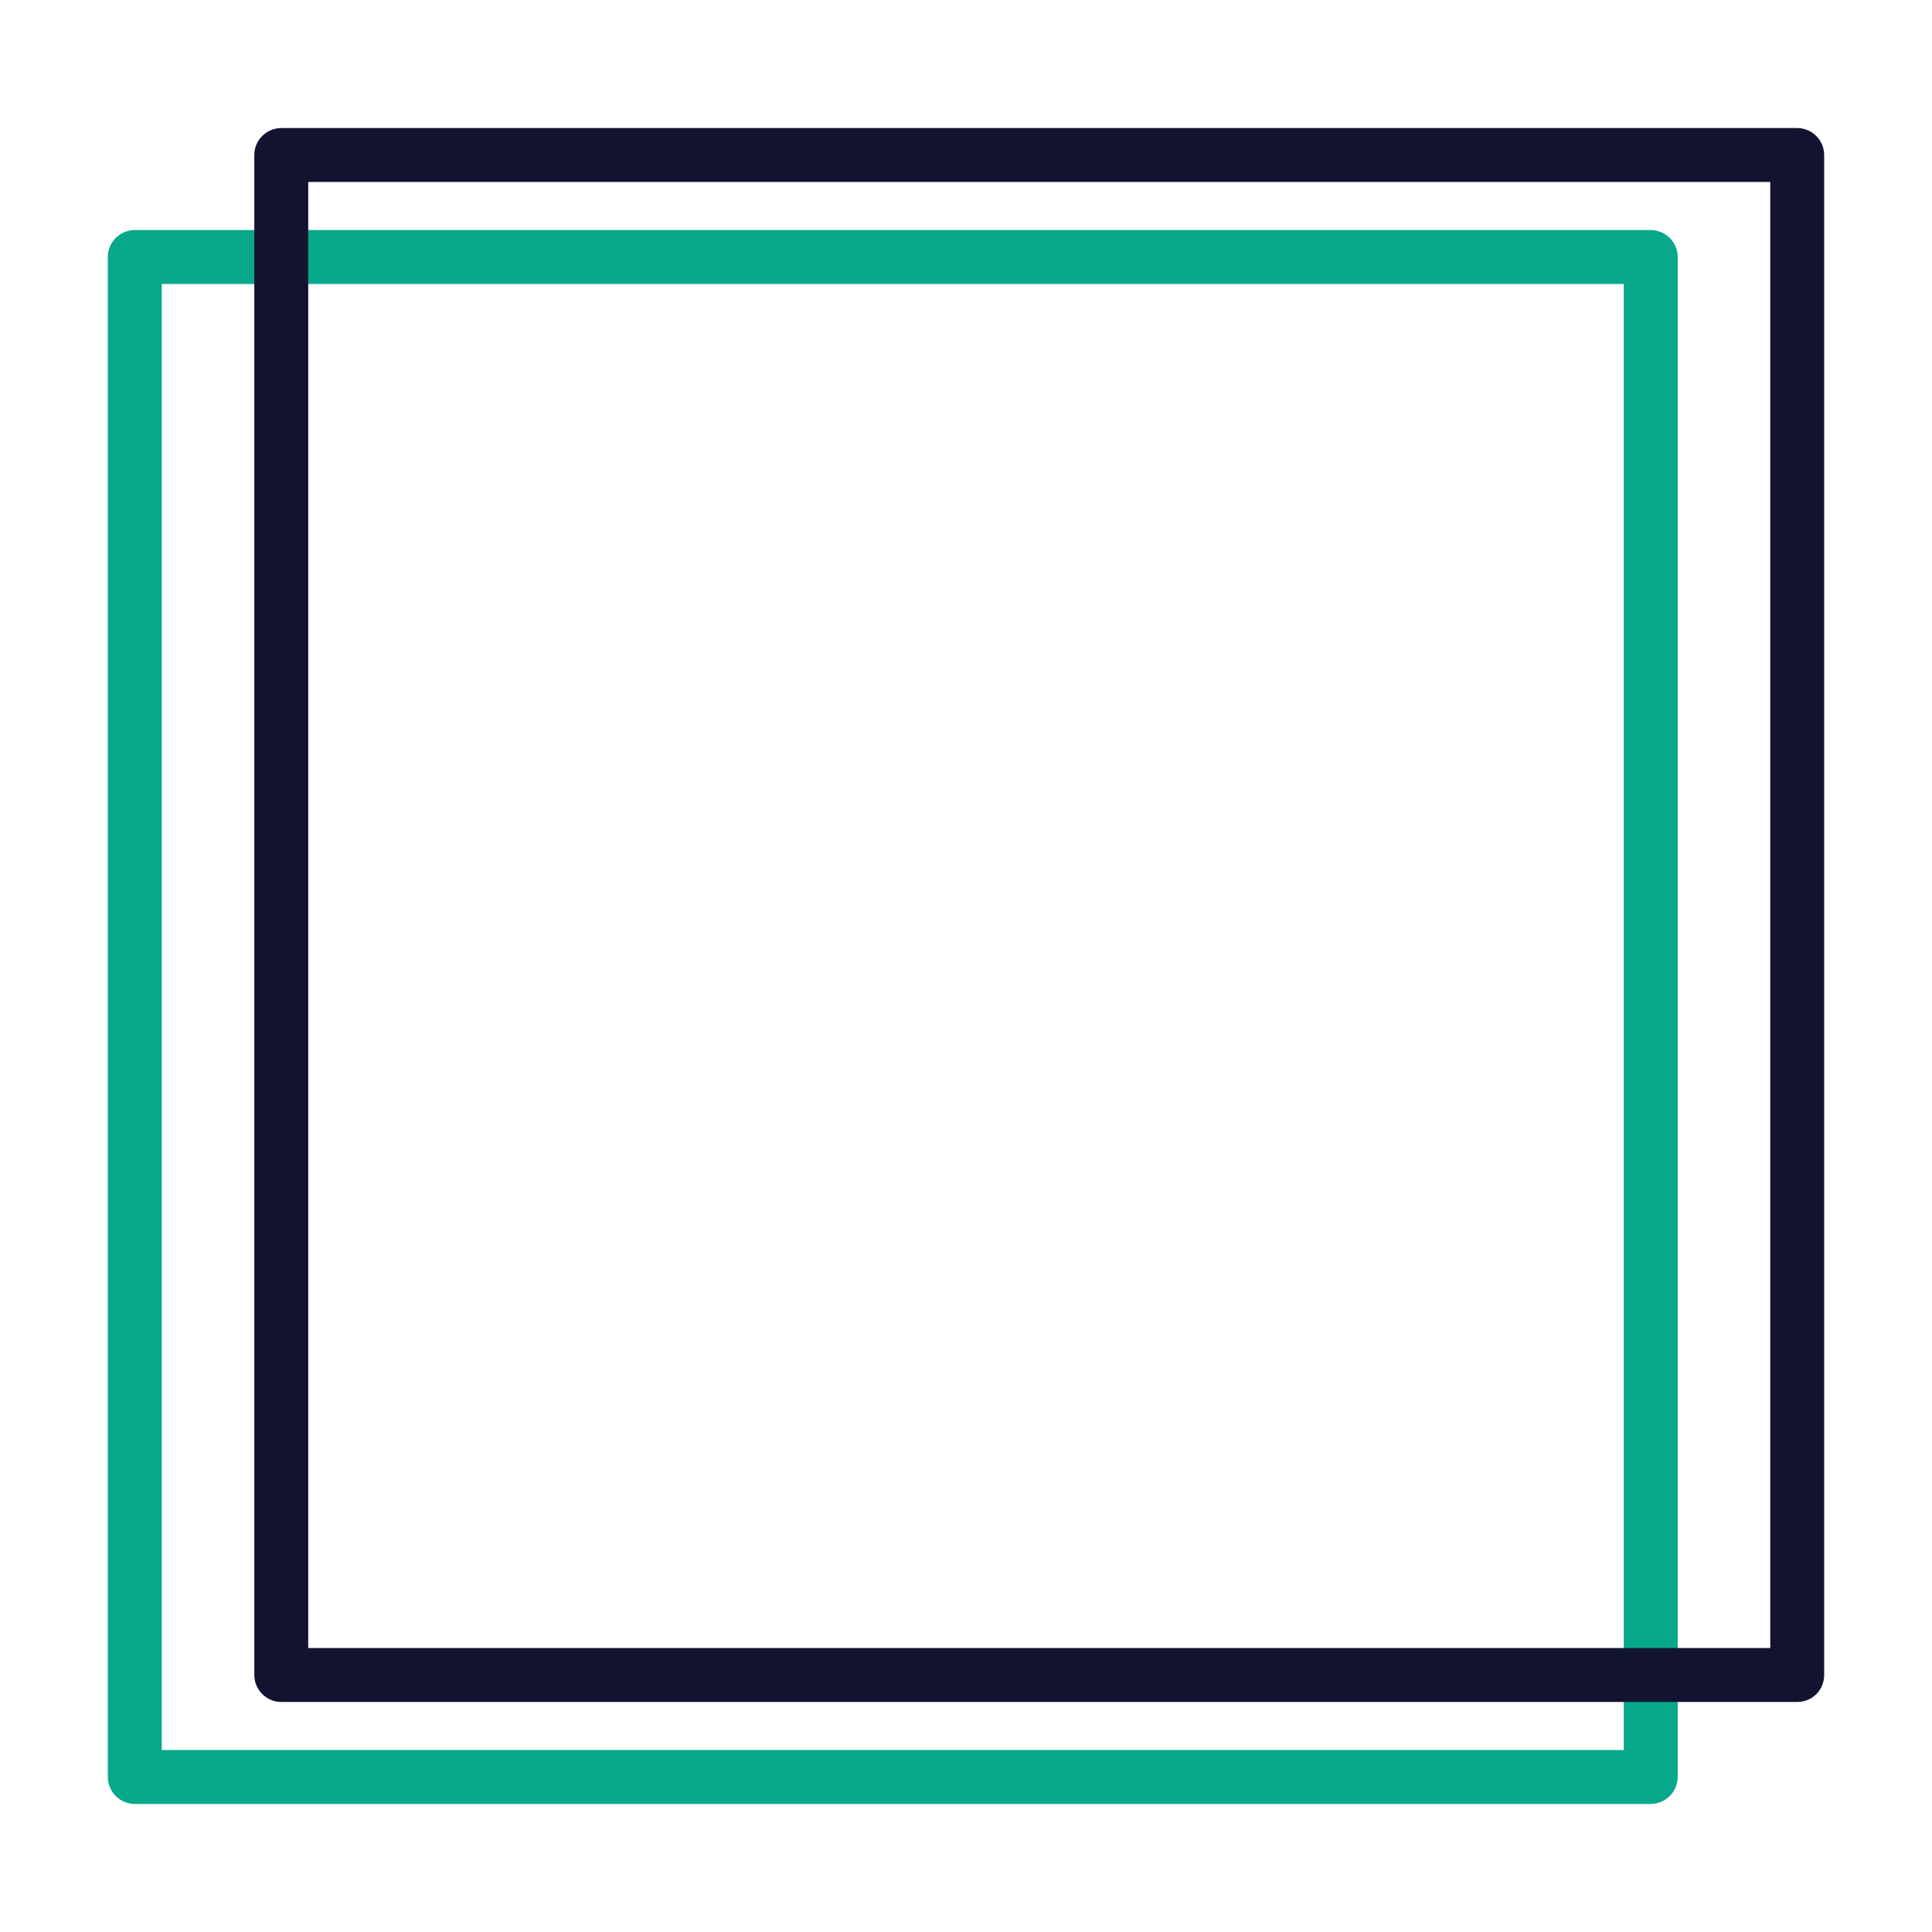 <?xml version="1.0" encoding="utf-8"?>
<!-- Generator: Adobe Illustrator 25.0.1, SVG Export Plug-In . SVG Version: 6.00 Build 0)  -->
<svg version="1.1" id="Layer_1" xmlns="http://www.w3.org/2000/svg" xmlns:xlink="http://www.w3.org/1999/xlink" x="0px" y="0px"
	 viewBox="0 0 430 430" style="enable-background:new 0 0 430 430;" xml:space="preserve">
<style type="text/css">
	.st0{fill:#08A88A;}
	.st1{fill:#121331;}
</style>
<g>
	<path class="st0" d="M367.4,401.5H30c-3.3,0-6-2.7-6-6V57.2c0-3.3,2.7-6,6-6h337.4c3.3,0,6,2.7,6,6v338.3
		C373.4,398.8,370.7,401.5,367.4,401.5z M36,389.5h325.4V63.2H36V389.5z"/>
	<path class="st1" d="M400,378.8H62.6c-3.3,0-6-2.7-6-6V34.5c0-3.3,2.7-6,6-6H400c3.3,0,6,2.7,6,6v338.3
		C406,376.1,403.4,378.8,400,378.8z M68.6,366.8H394V40.5H68.6V366.8z"/>
</g>
</svg>
